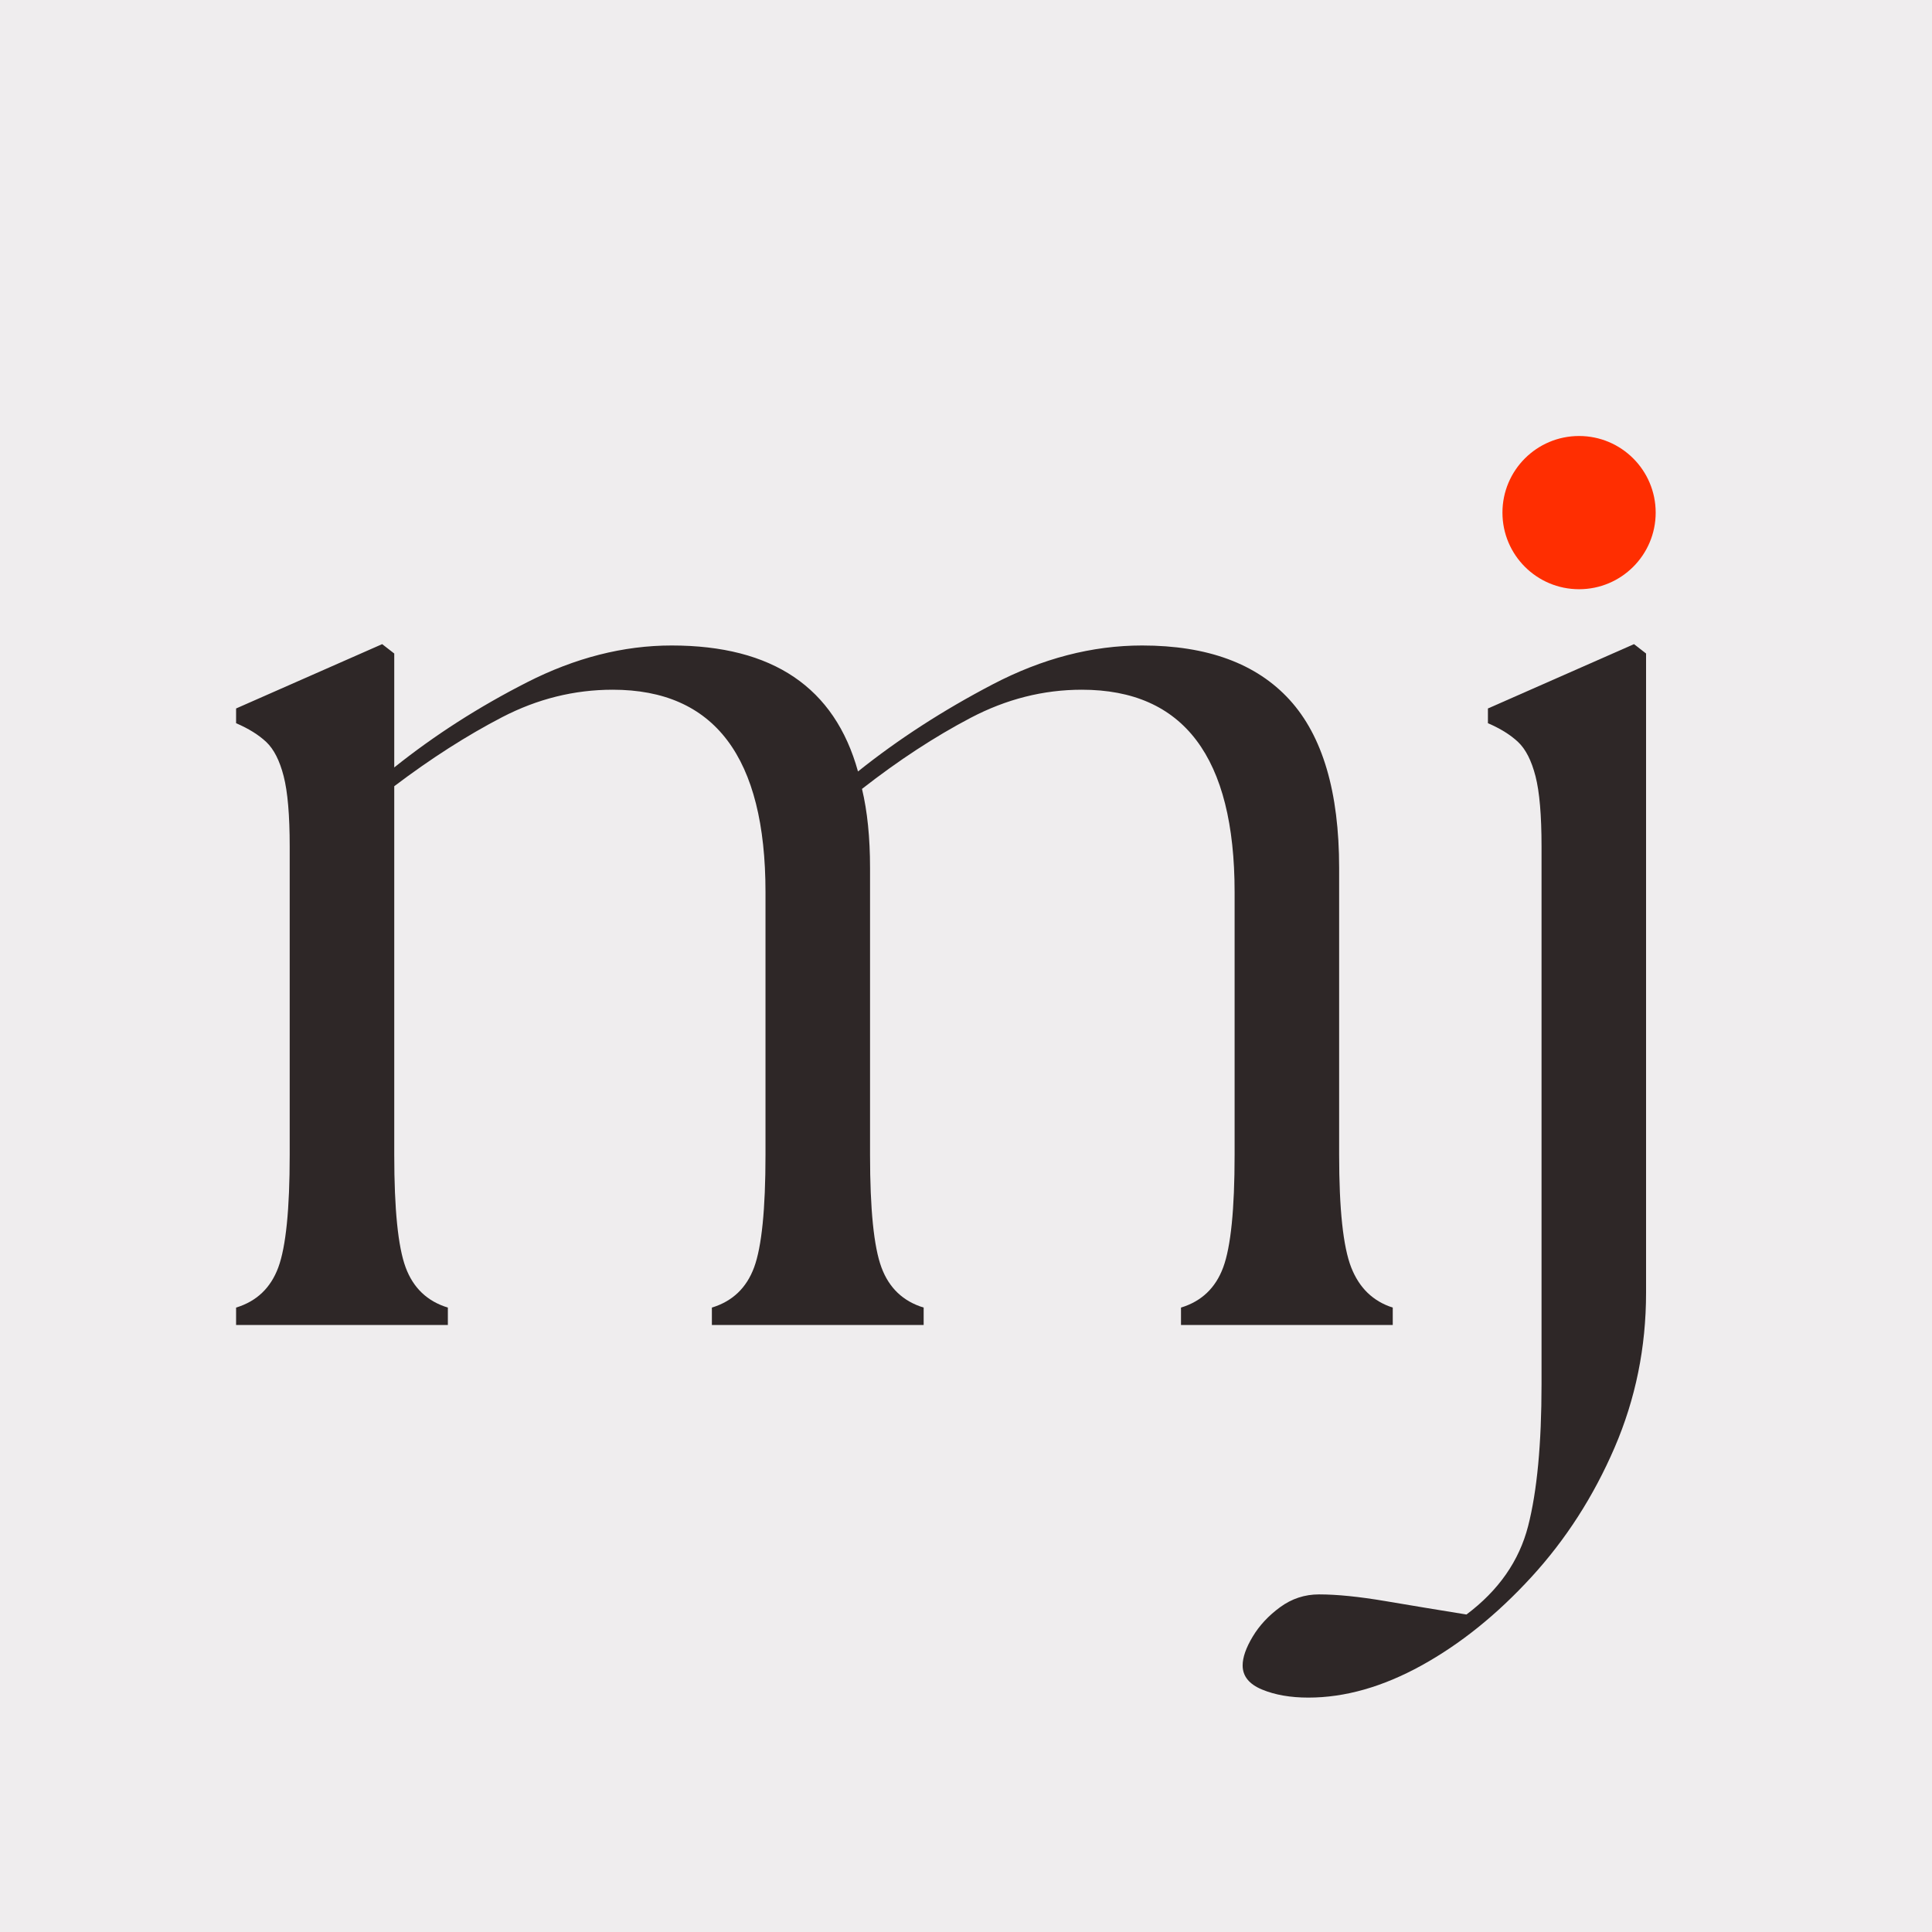 <svg xmlns="http://www.w3.org/2000/svg" xmlns:xlink="http://www.w3.org/1999/xlink" width="2000" zoomAndPan="magnify" viewBox="0 0 1500 1500" height="2000" preserveAspectRatio="xMidYMid meet" version="1.0"><defs><g/><clipPath id="69f0d71905"><path d="M 929 0 L 1500 0 L 1500 524 L 929 524 Z M 929 0 " clip-rule="nonzero"/></clipPath><clipPath id="a7b6db11ad"><path d="M 929.426 111.535 L 1341.332 -69.672 L 1522.535 342.234 L 1110.633 523.438 Z M 929.426 111.535 " clip-rule="nonzero"/></clipPath><clipPath id="d2fc41586f"><path d="M 1166.496 338.508 L 1285.465 338.508 L 1285.465 457.473 L 1166.496 457.473 Z M 1166.496 338.508 " clip-rule="nonzero"/></clipPath><clipPath id="2bbd3cb0b2"><path d="M 1225.98 338.508 C 1193.129 338.508 1166.496 365.141 1166.496 397.992 C 1166.496 430.844 1193.129 457.473 1225.98 457.473 C 1258.832 457.473 1285.465 430.844 1285.465 397.992 C 1285.465 365.141 1258.832 338.508 1225.98 338.508 Z M 1225.98 338.508 " clip-rule="nonzero"/></clipPath></defs><rect x="-150" width="1800" fill="#ffffff" y="-150" height="1800" fill-opacity="1"/><rect x="-150" width="1800" fill="#efedee" y="-150" height="1800" fill-opacity="1"/><g fill="#2e2727" fill-opacity="1"><g transform="translate(150, 1028.732)"><g><path d="M 33.297 0 L 33.297 -13.531 C 49.254 -18.383 60.18 -28.785 66.078 -44.734 C 71.973 -60.691 74.922 -89.832 74.922 -132.156 L 74.922 -371.484 C 74.922 -395.766 73.359 -413.973 70.234 -426.109 C 67.117 -438.254 62.613 -447.102 56.719 -452.656 C 50.82 -458.207 43.016 -463.066 33.297 -467.234 L 33.297 -478.672 L 146.719 -528.625 L 156.094 -521.344 L 156.094 -432.891 C 187.312 -457.859 221.648 -479.879 259.109 -498.953 C 296.566 -518.035 334.023 -527.578 371.484 -527.578 C 449.879 -527.578 498.098 -494.973 516.141 -429.766 C 547.359 -454.742 582.219 -477.289 620.719 -497.406 C 659.219 -517.52 697.891 -527.578 736.734 -527.578 C 787.379 -527.578 825.535 -513.531 851.203 -485.438 C 876.867 -457.344 889.703 -413.812 889.703 -354.844 L 889.703 -132.156 C 889.703 -89.832 892.82 -60.691 899.062 -44.734 C 905.312 -28.785 916.066 -18.383 931.328 -13.531 L 931.328 0 L 766.922 0 L 766.922 -13.531 C 782.867 -18.383 793.789 -28.785 799.688 -44.734 C 805.594 -60.691 808.547 -89.832 808.547 -132.156 L 808.547 -336.109 C 808.547 -440.859 769 -493.234 689.906 -493.234 C 660.082 -493.234 631.297 -485.945 603.547 -471.375 C 575.797 -456.812 547.695 -438.43 519.25 -416.234 C 523.414 -398.891 525.5 -378.426 525.5 -354.844 L 525.5 -132.156 C 525.5 -89.832 528.445 -60.691 534.344 -44.734 C 540.238 -28.785 551.164 -18.383 567.125 -13.531 L 567.125 0 L 402.703 0 L 402.703 -13.531 C 418.66 -18.383 429.586 -28.785 435.484 -44.734 C 441.379 -60.691 444.328 -89.832 444.328 -132.156 L 444.328 -336.109 C 444.328 -440.859 404.785 -493.234 325.703 -493.234 C 295.867 -493.234 267.25 -486.125 239.844 -471.906 C 212.445 -457.688 184.531 -439.82 156.094 -418.312 L 156.094 -132.156 C 156.094 -89.832 159.039 -60.691 164.938 -44.734 C 170.832 -28.785 181.758 -18.383 197.719 -13.531 L 197.719 0 Z M 33.297 0 "/></g></g></g><g fill="#2e2727" fill-opacity="1"><g transform="translate(1103.189, 1028.732)"><g><path d="M -87.406 289.281 C -101.281 289.281 -113.25 287.195 -123.312 283.031 C -133.375 278.875 -138.406 272.633 -138.406 264.312 C -138.406 258.07 -135.801 250.613 -130.594 241.938 C -125.395 233.27 -118.285 225.641 -109.266 219.047 C -100.242 212.453 -90.18 209.156 -79.078 209.156 C -65.203 209.156 -48.031 210.891 -27.562 214.359 C -7.102 217.828 13.875 221.297 35.375 224.766 C 60.352 206.035 76.312 183.141 83.25 156.078 C 90.188 129.023 93.656 92.258 93.656 45.781 L 93.656 -371.484 C 93.656 -395.766 92.094 -413.973 88.969 -426.109 C 85.844 -438.254 81.332 -447.102 75.438 -452.656 C 69.539 -458.207 61.738 -463.066 52.031 -467.234 L 52.031 -478.672 L 165.453 -528.625 L 174.812 -521.344 L 174.812 -24.969 C 174.812 17.344 166.66 57.398 150.359 95.203 C 134.055 133.016 112.551 166.488 85.844 195.625 C 59.133 224.77 30.691 247.664 0.516 264.312 C -29.66 280.957 -58.969 289.281 -87.406 289.281 Z M 66.594 -649.328 C 66.594 -665.984 72.141 -679.859 83.234 -690.953 C 94.336 -702.055 107.867 -707.609 123.828 -707.609 C 140.484 -707.609 154.188 -702.055 164.938 -690.953 C 175.688 -679.859 181.062 -665.984 181.062 -649.328 C 181.062 -634.066 175.508 -620.711 164.406 -609.266 C 153.312 -597.816 139.785 -592.094 123.828 -592.094 C 107.867 -592.094 94.336 -597.816 83.234 -609.266 C 72.141 -620.711 66.594 -634.066 66.594 -649.328 Z M 66.594 -649.328 "/></g></g></g><g clip-path="url(#69f0d71905)"><g clip-path="url(#a7b6db11ad)"><path fill="#efedee" d="M 929.426 111.535 L 1341.332 -69.672 L 1522.535 342.234 L 1110.633 523.438 Z M 929.426 111.535 " fill-opacity="1" fill-rule="nonzero"/></g></g><g clip-path="url(#d2fc41586f)"><g clip-path="url(#2bbd3cb0b2)"><path fill="#ff2e01" d="M 1166.496 338.508 L 1285.465 338.508 L 1285.465 457.473 L 1166.496 457.473 Z M 1166.496 338.508 " fill-opacity="1" fill-rule="nonzero"/></g></g></svg>